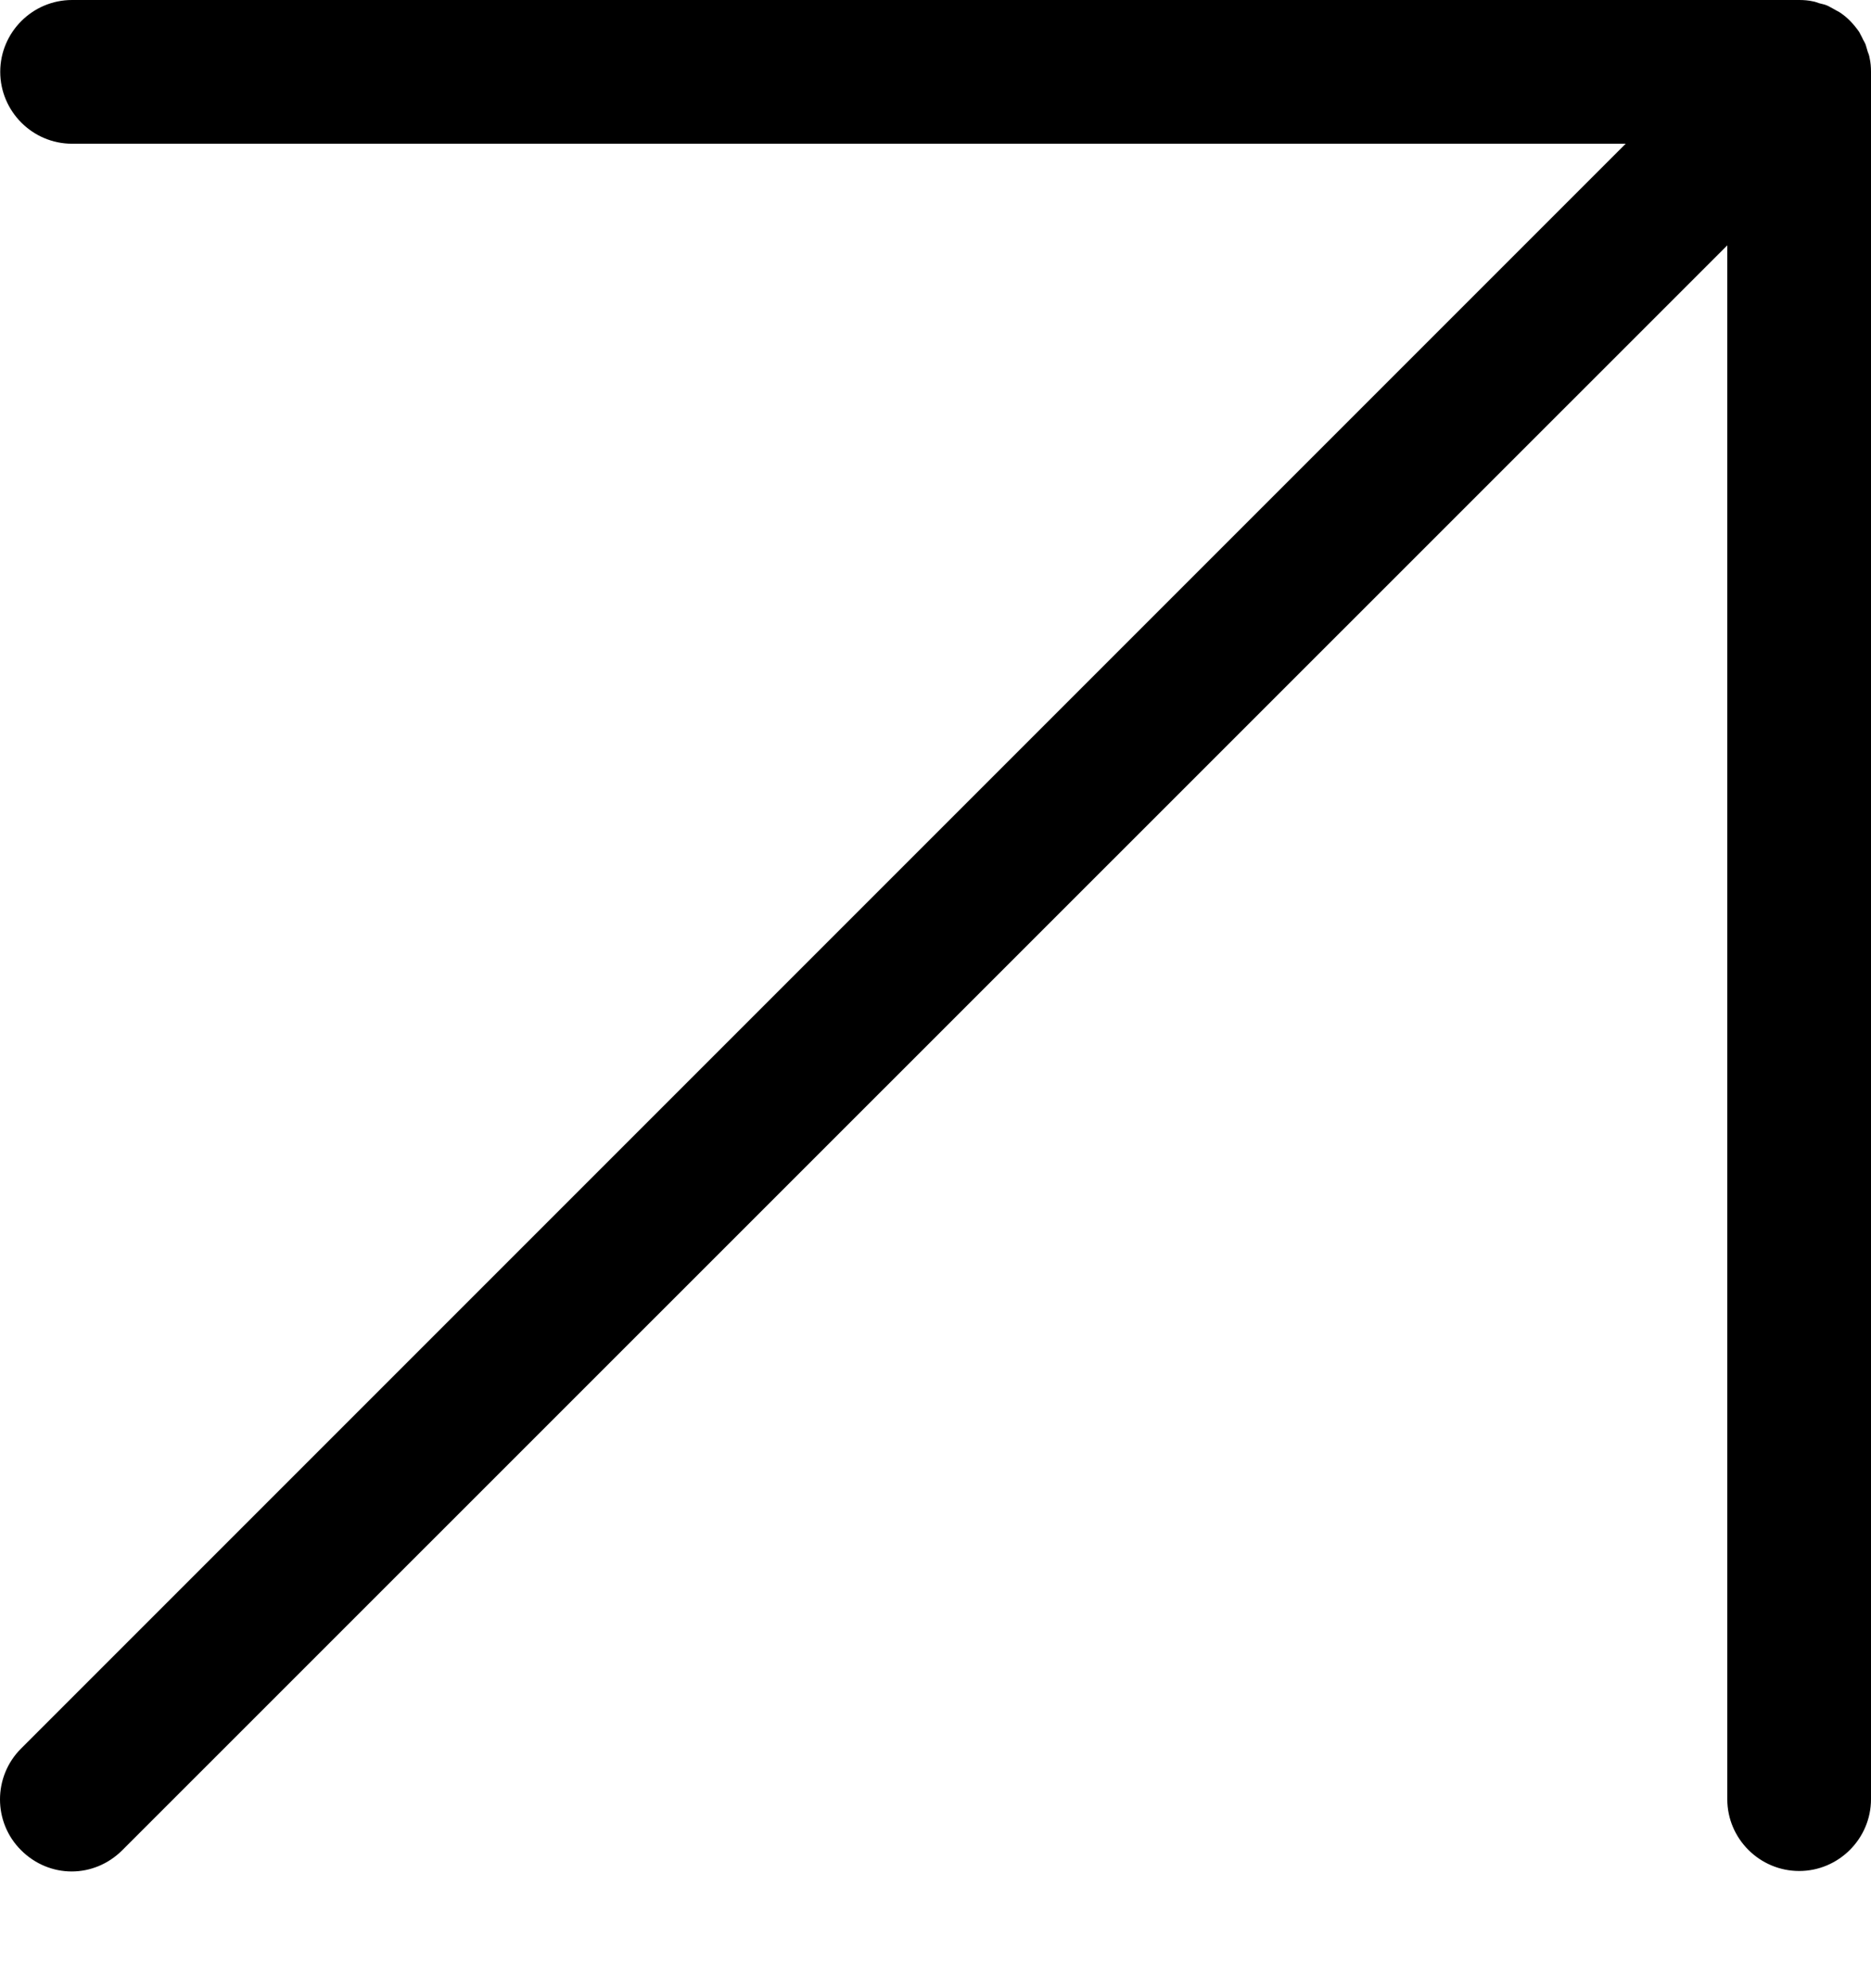 <svg fill="currentColor" width="16" height="17" viewBox="0 0 16 17" xmlns="http://www.w3.org/2000/svg">
<path d="M15.988 0.495C15.985 0.476 15.979 0.458 15.972 0.442C15.966 0.421 15.96 0.402 15.954 0.381C15.945 0.359 15.932 0.341 15.923 0.319C15.914 0.304 15.908 0.289 15.899 0.273C15.852 0.206 15.797 0.147 15.73 0.104C15.714 0.095 15.696 0.086 15.681 0.077C15.662 0.068 15.644 0.055 15.622 0.046C15.601 0.037 15.579 0.034 15.558 0.028C15.539 0.022 15.524 0.015 15.505 0.012C15.466 0.003 15.426 0 15.386 0H0.616C0.278 0 0.002 0.276 0.002 0.614C0.002 0.952 0.278 1.229 0.616 1.229H13.902L0.18 14.951C-0.06 15.191 -0.06 15.581 0.18 15.82C0.3 15.94 0.456 16.002 0.613 16.002C0.77 16.002 0.926 15.94 1.046 15.82L14.771 2.098V15.384C14.771 15.722 15.048 15.998 15.386 15.998C15.723 15.998 16 15.722 16 15.384V0.614C16 0.574 15.997 0.535 15.988 0.495Z"/>
</svg>
